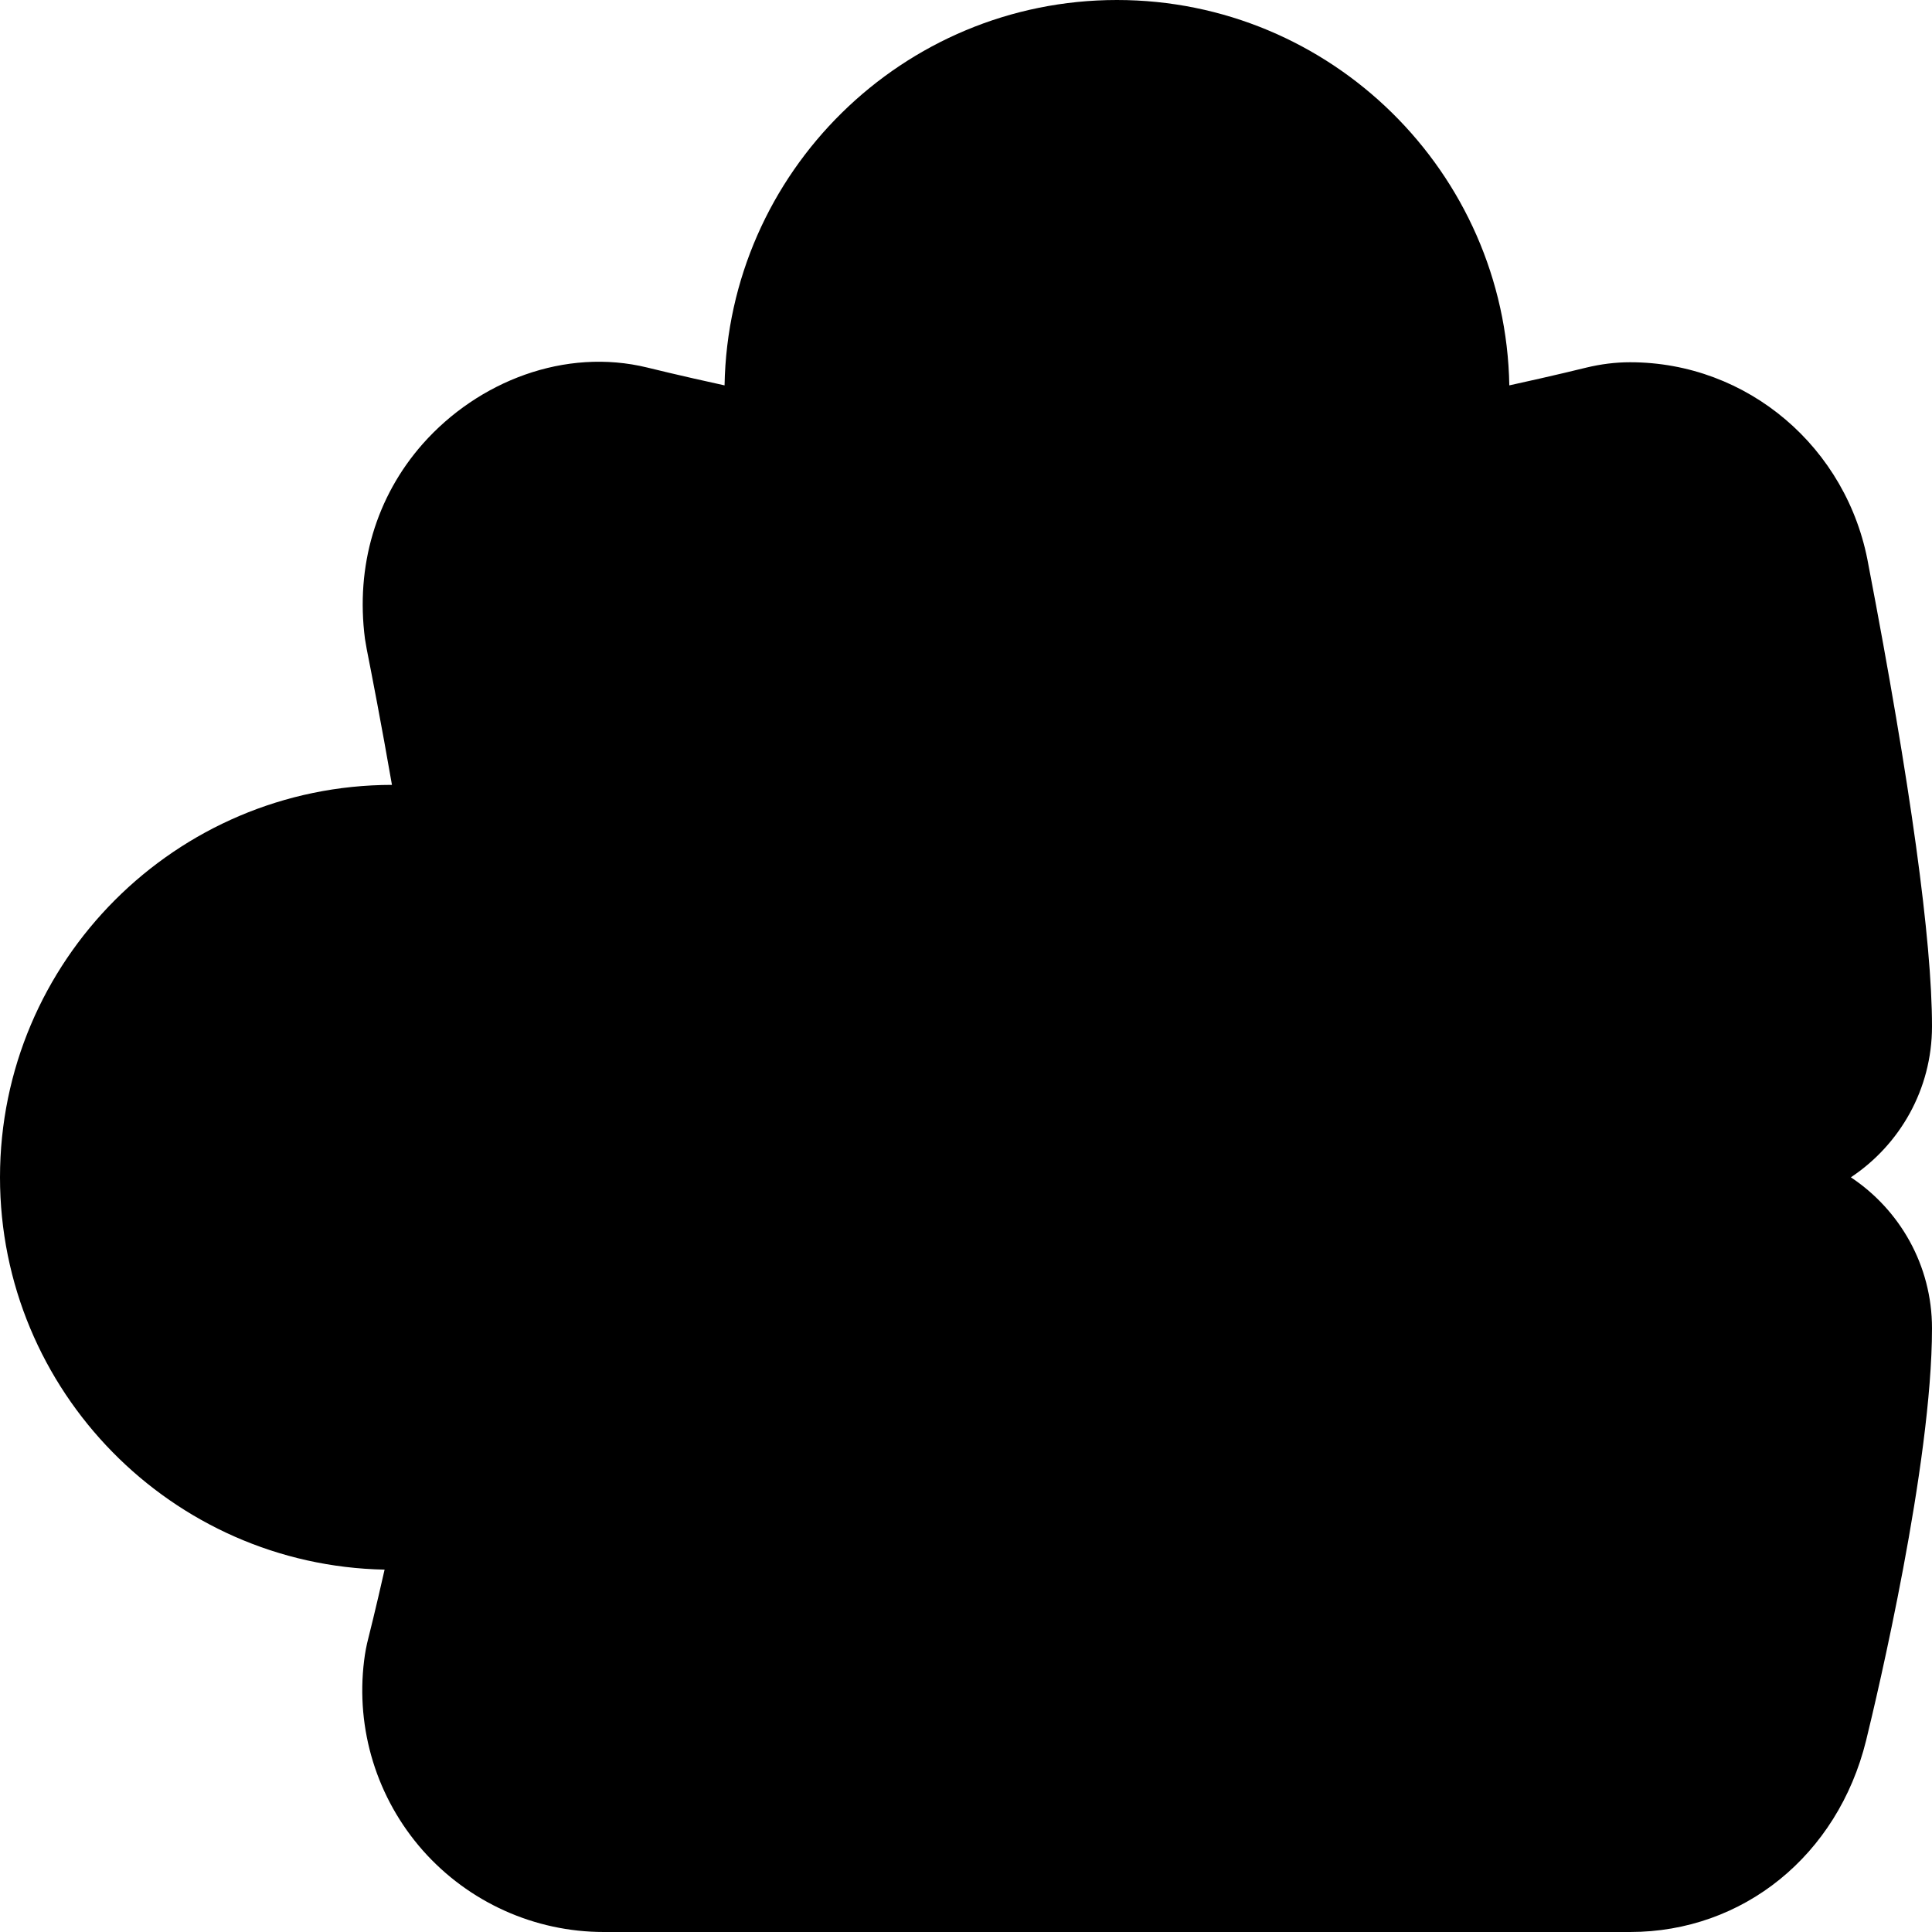 <?xml version="1.0" encoding="iso-8859-1"?>
<!-- Generator: Adobe Illustrator 22.0.1, SVG Export Plug-In . SVG Version: 6.00 Build 0)  -->
<svg version="1.1" id="Layer_1" xmlns="http://www.w3.org/2000/svg" xmlns:xlink="http://www.w3.org/1999/xlink" x="0px" y="0px"
	 viewBox="0 0 32 32" style="enable-background:new 0 0 32 32;" xml:space="preserve">
<path d="M27,32H10c-1.146,0-2.238-0.493-2.997-1.351c-0.761-0.862-1.114-2.008-0.972-3.145c0.014-0.118,0.038-0.251,0.073-0.383
	c0.002-0.007,0.117-0.462,0.266-1.123C2.846,25.929,0,23.041,0,19.5c0-3.582,2.912-6.496,6.492-6.5
	c-0.174-1.002-0.343-1.87-0.418-2.249l-0.029-0.169C5.888,9.376,6.228,8.23,7.001,7.353c0.922-1.042,2.361-1.598,3.721-1.265
	c0.016,0.004,0.54,0.134,1.279,0.295C12.063,2.853,14.955,0,18.5,0s6.437,2.853,6.499,6.383c0.737-0.161,1.259-0.29,1.27-0.293
	C26.516,6.03,26.758,6,27,6c1.942,0,3.602,1.409,3.946,3.351C31.644,12.993,32,15.576,32,17c0,1.042-0.534,1.962-1.344,2.5
	C31.466,20.038,32,20.958,32,22c0,2.248-0.909,6.084-1.092,6.83C30.438,30.733,28.869,32,27,32z"/>
</svg>
